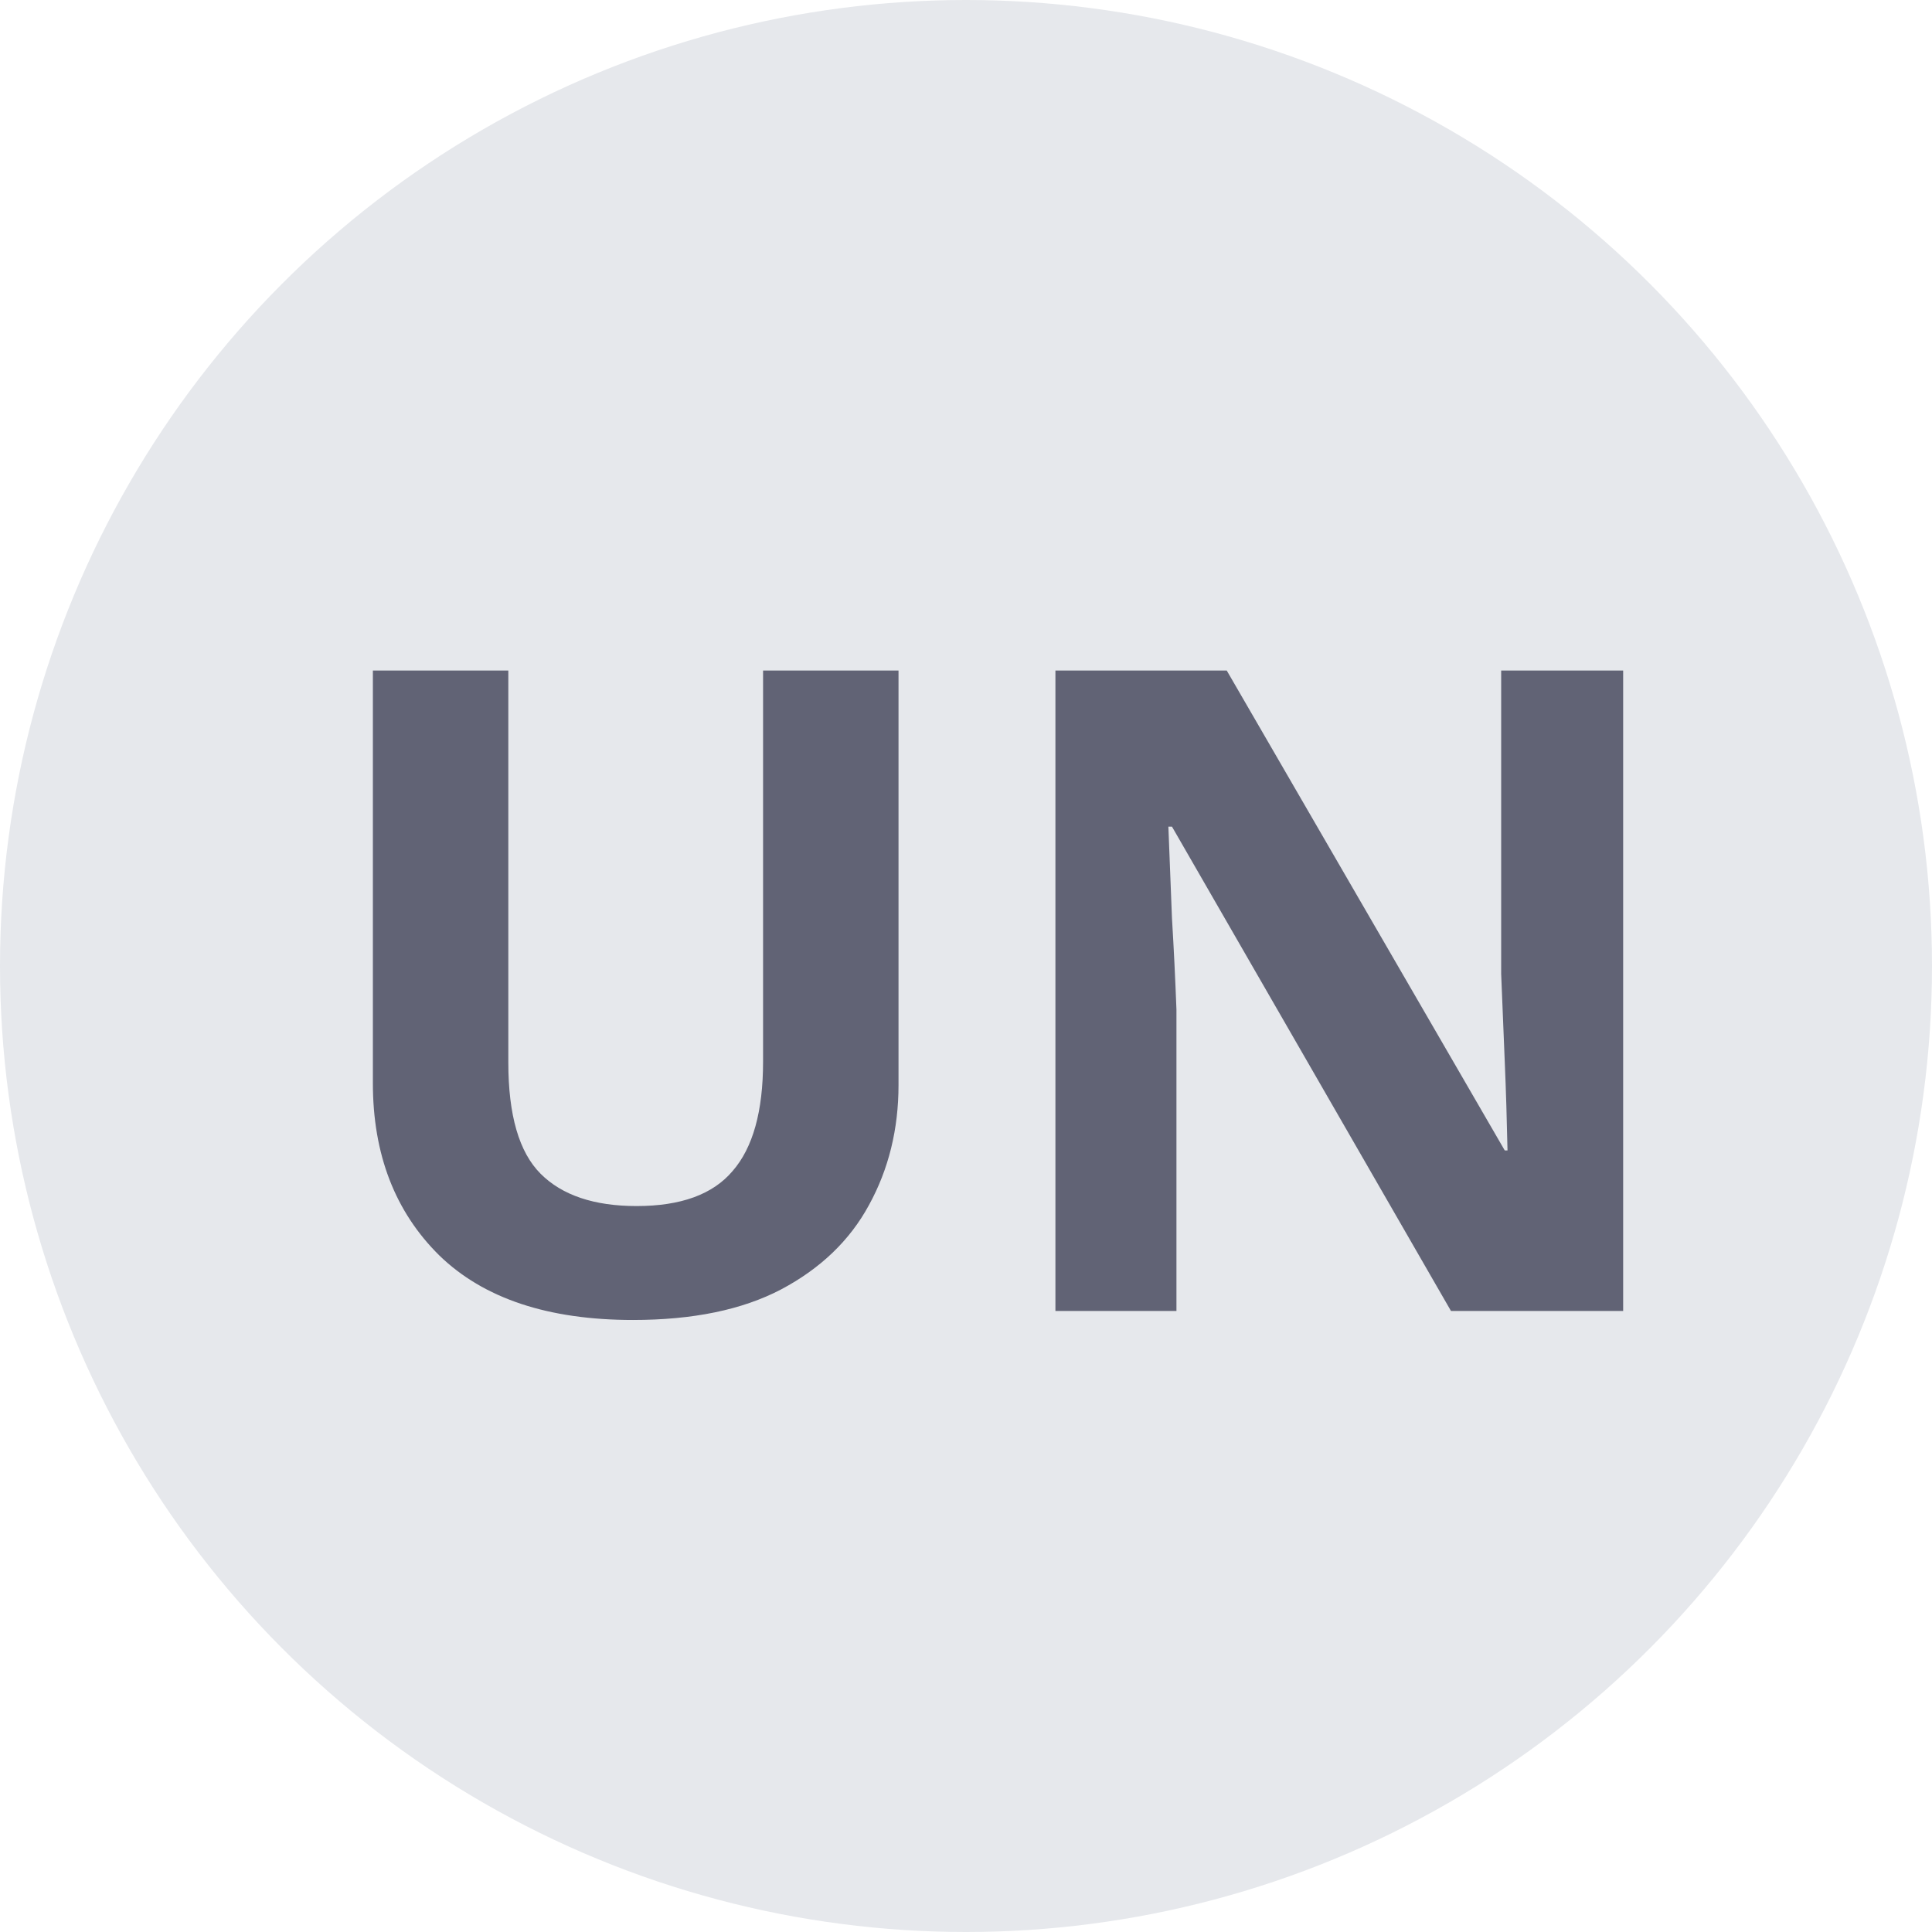 <svg width="28" height="28" viewBox="0 0 28 28" fill="none" xmlns="http://www.w3.org/2000/svg">
<circle cx="14" cy="14" r="14" fill="#E6E8EC"/>
<path d="M13.022 15.724C13.022 16.365 12.879 16.946 12.593 17.466C12.316 17.977 11.891 18.385 11.319 18.688C10.756 18.983 10.041 19.13 9.174 19.13C7.944 19.13 7.008 18.818 6.366 18.194C5.725 17.561 5.404 16.729 5.404 15.698V9.718H7.367V15.399C7.367 16.162 7.523 16.699 7.835 17.011C8.147 17.323 8.611 17.479 9.226 17.479C9.868 17.479 10.331 17.31 10.617 16.972C10.912 16.634 11.059 16.105 11.059 15.386V9.718H13.022V15.724ZM23.524 19H21.029L16.985 11.98H16.933C16.951 12.422 16.968 12.864 16.985 13.306C17.012 13.748 17.033 14.19 17.05 14.632V19H15.296V9.718H17.779L21.808 16.673H21.848C21.839 16.24 21.826 15.811 21.808 15.386C21.791 14.961 21.774 14.537 21.756 14.112V9.718H23.524V19Z" fill="#616375"/>
</svg>
